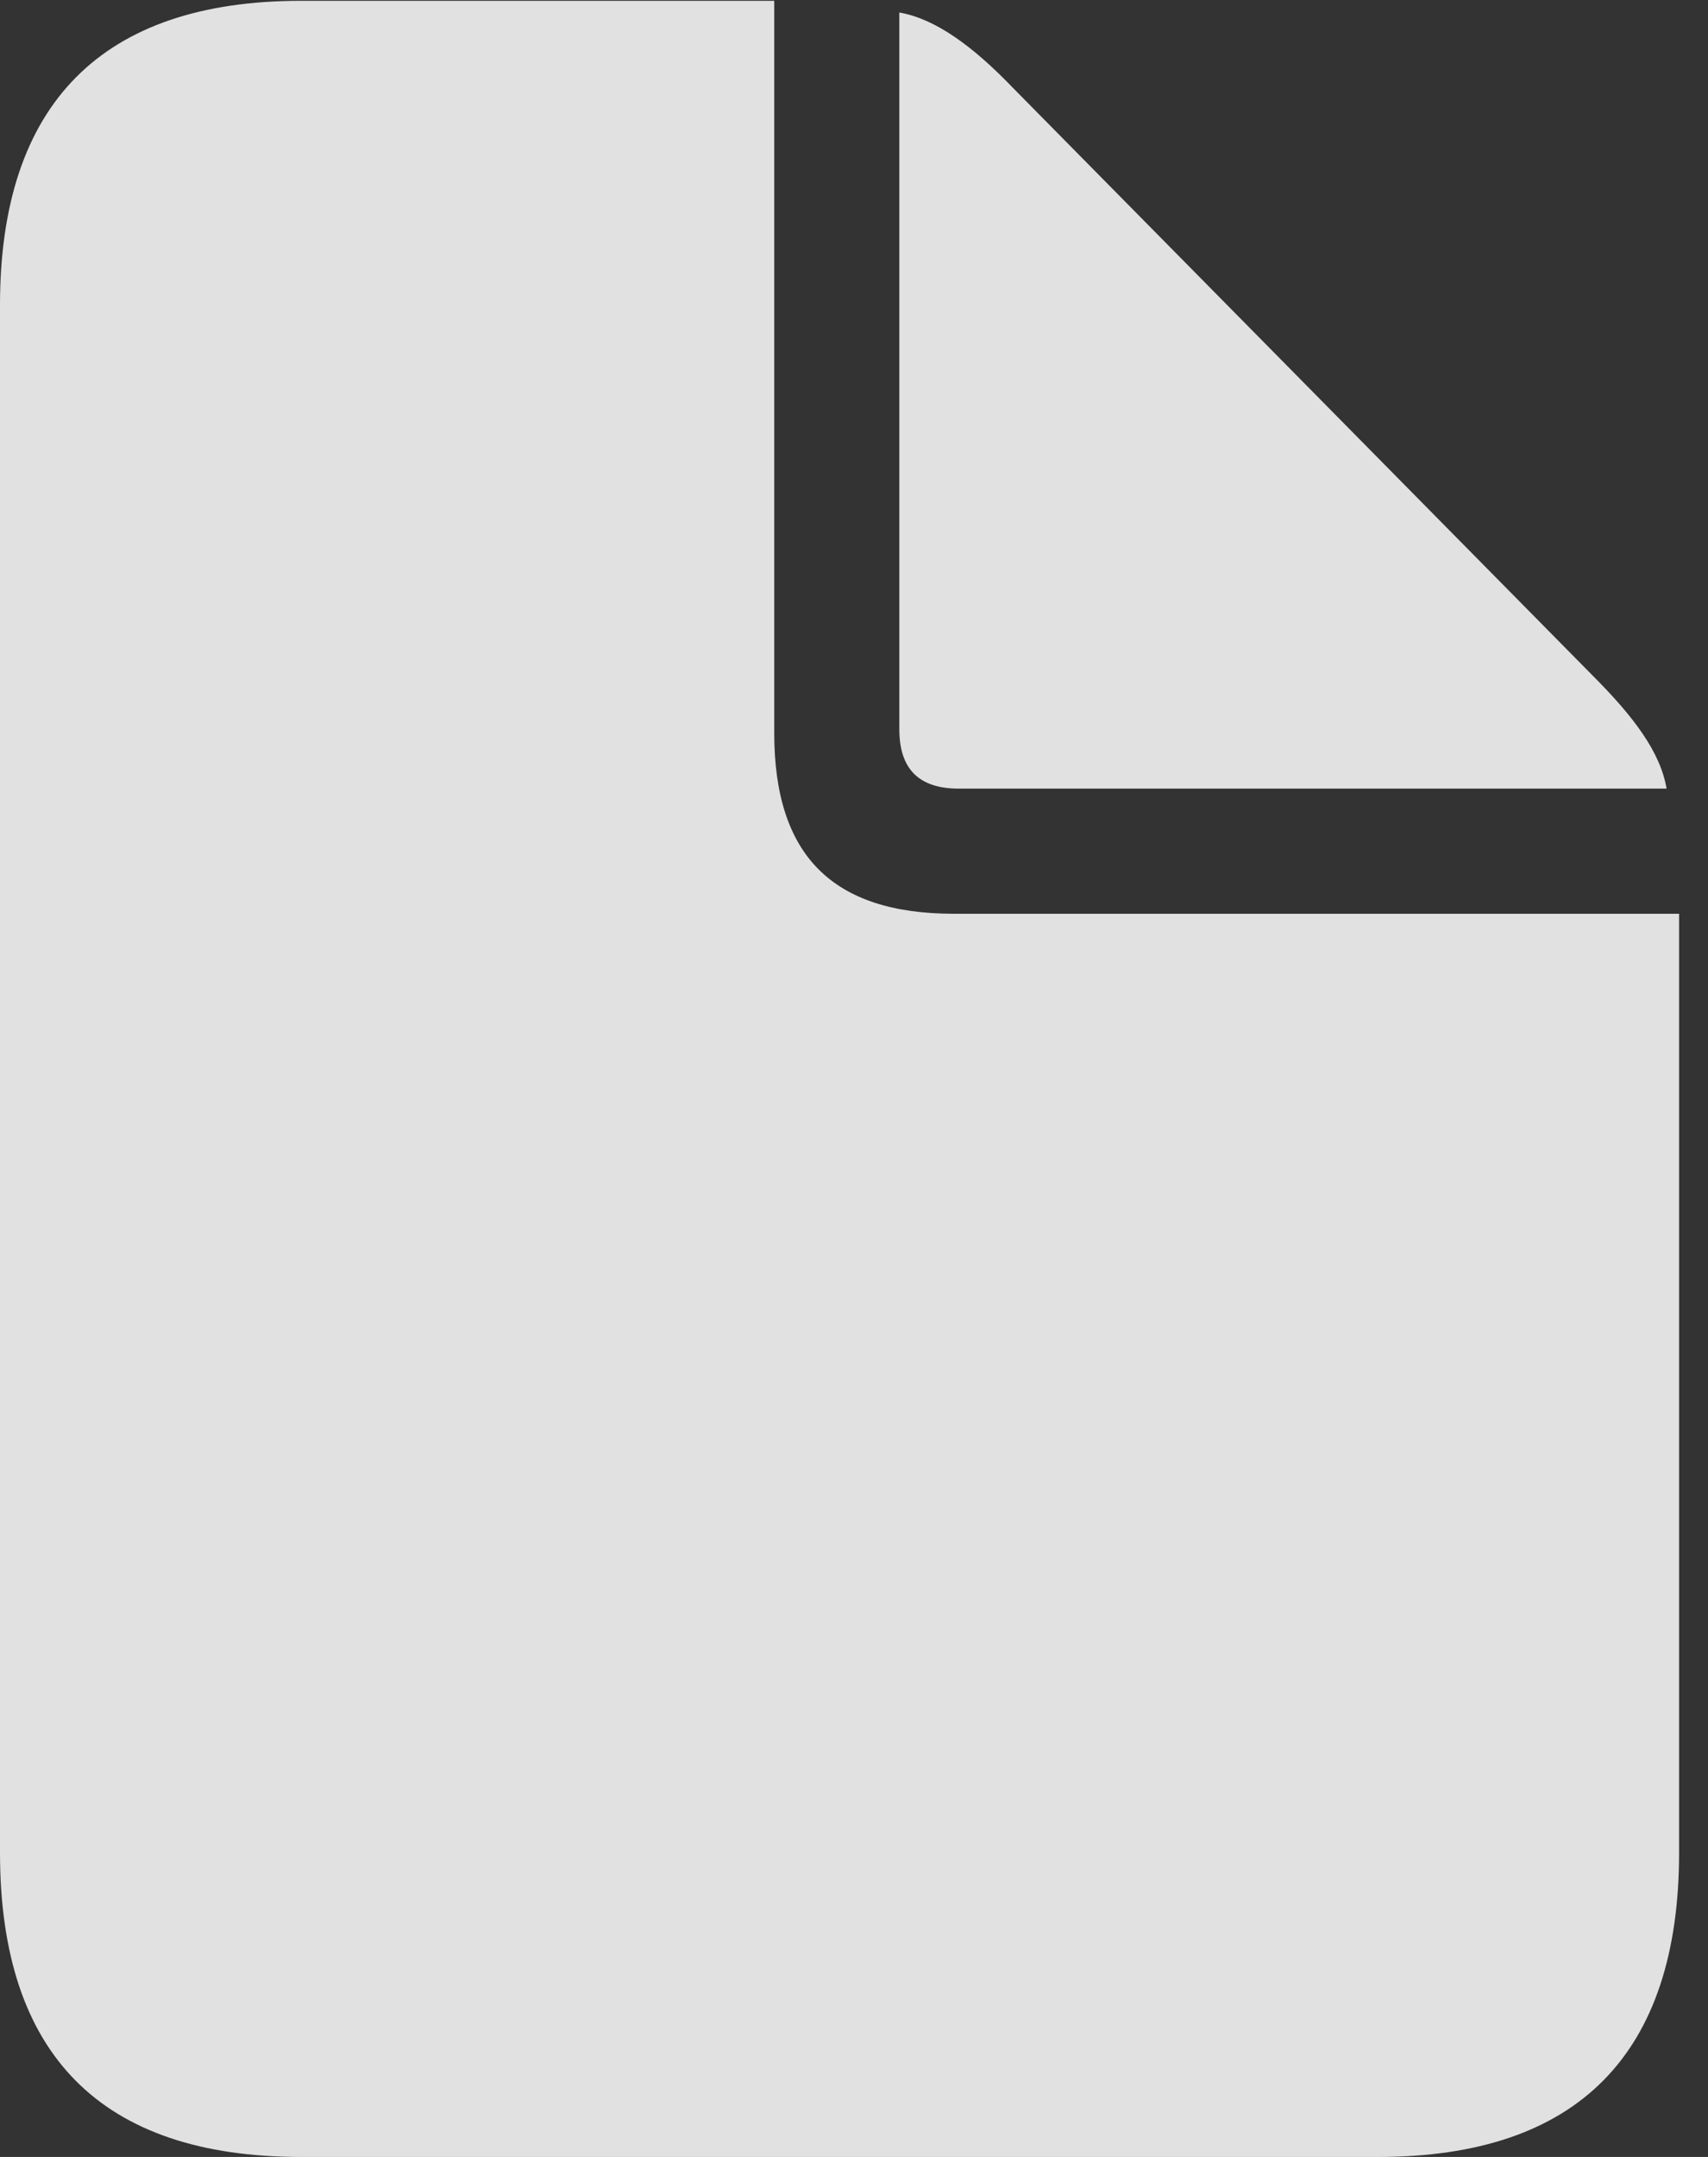 <?xml version="1.0" encoding="UTF-8"?>
<!--Generator: Apple Native CoreSVG 232.5-->
<!DOCTYPE svg
PUBLIC "-//W3C//DTD SVG 1.1//EN"
       "http://www.w3.org/Graphics/SVG/1.1/DTD/svg11.dtd">
<svg version="1.1" xmlns="http://www.w3.org/2000/svg" xmlns:xlink="http://www.w3.org/1999/xlink" width="21.328" height="26.924">
 <rect width="100%" height="100%" fill="#333333" stroke="none"/>
 <g>
  <rect height="26.924" opacity="0" width="21.328" x="0" y="0"/>
  <path d="M3.76 26.924L17.207 26.924C19.707 26.924 20.967 25.635 20.967 23.125L20.967 11.406L11.914 11.406C10.391 11.406 9.668 10.674 9.668 9.15L9.668 0.01L3.76 0.01C1.279 0.01 0 1.289 0 3.809L0 23.125C0 25.645 1.26 26.924 3.76 26.924ZM11.973 9.844L20.811 9.844C20.732 9.385 20.4 8.945 19.883 8.428L12.646 1.094C12.148 0.576 11.68 0.234 11.23 0.156L11.23 9.102C11.23 9.6 11.475 9.844 11.973 9.844Z" fill="#ffffff" fill-opacity="0.85"/>
 </g>
</svg>
